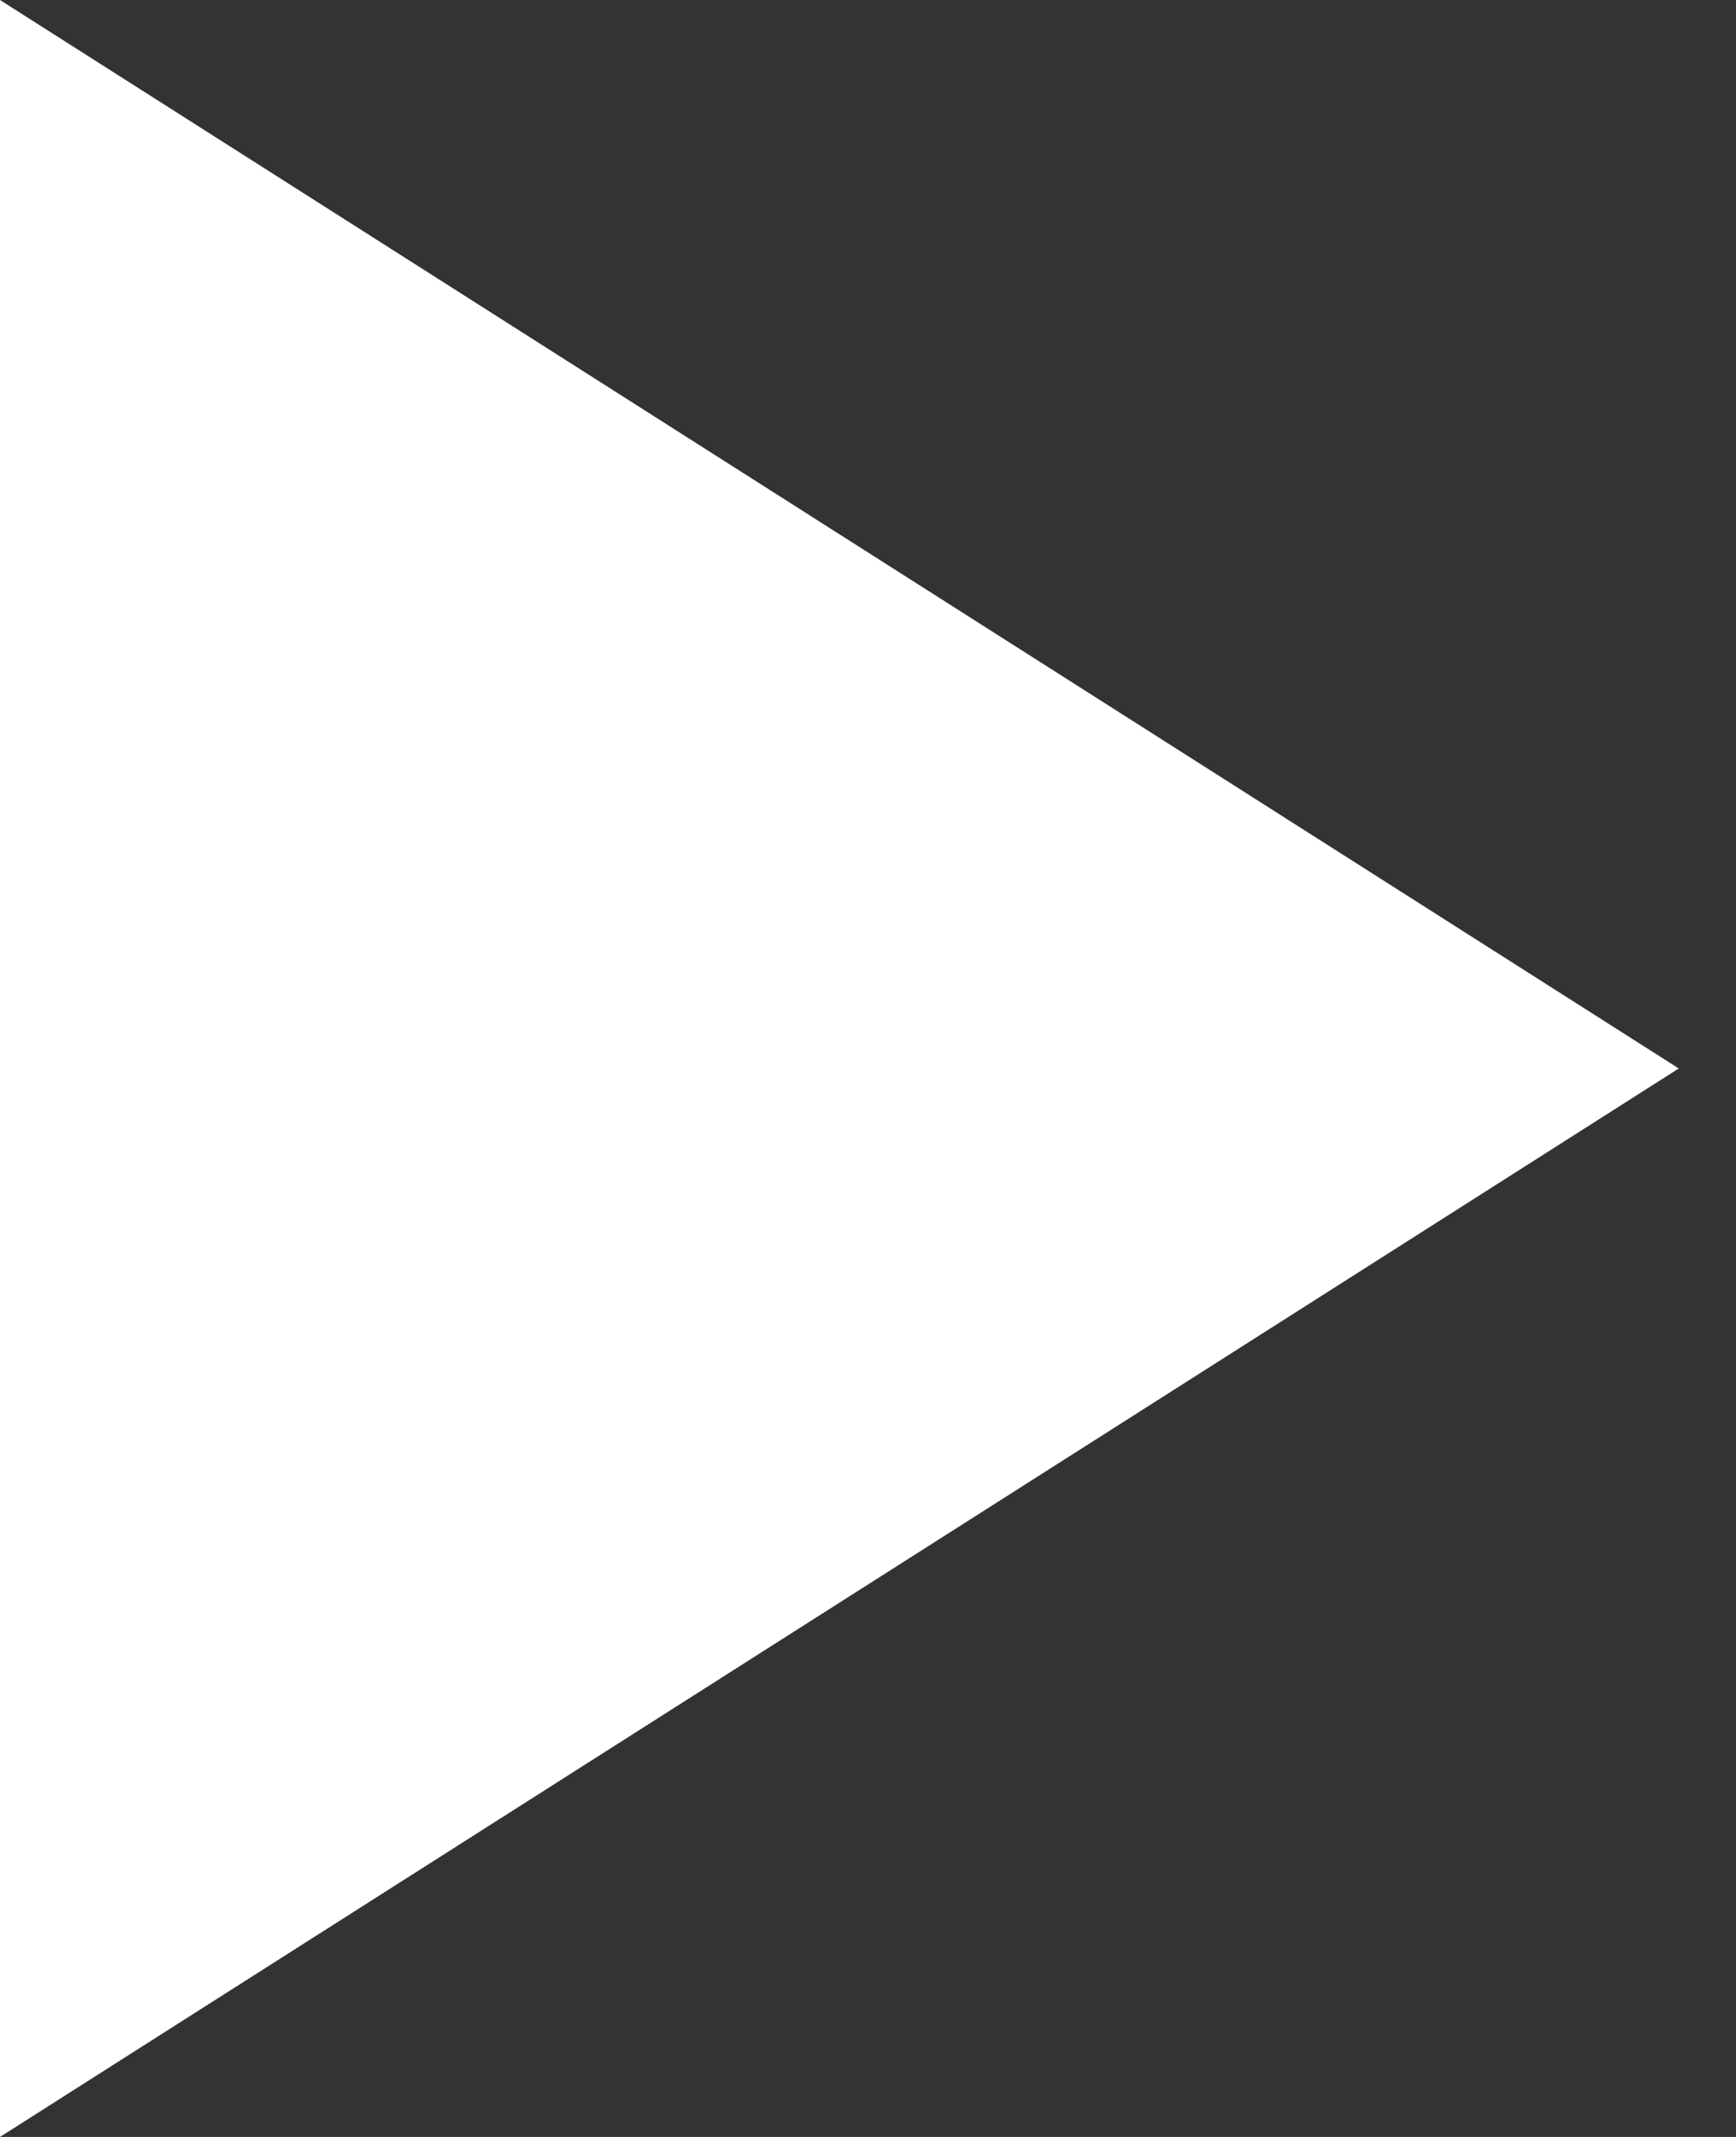 <svg xmlns="http://www.w3.org/2000/svg" width="26" height="32" viewBox="0 0 26 32">
    <rect x="0" y="0" width="26" height="32" fill="#333333" stroke="none"/>
    <path fill="#FFF" fill-rule="nonzero" d="M0 0v32l25.143-16z"/>
</svg>
